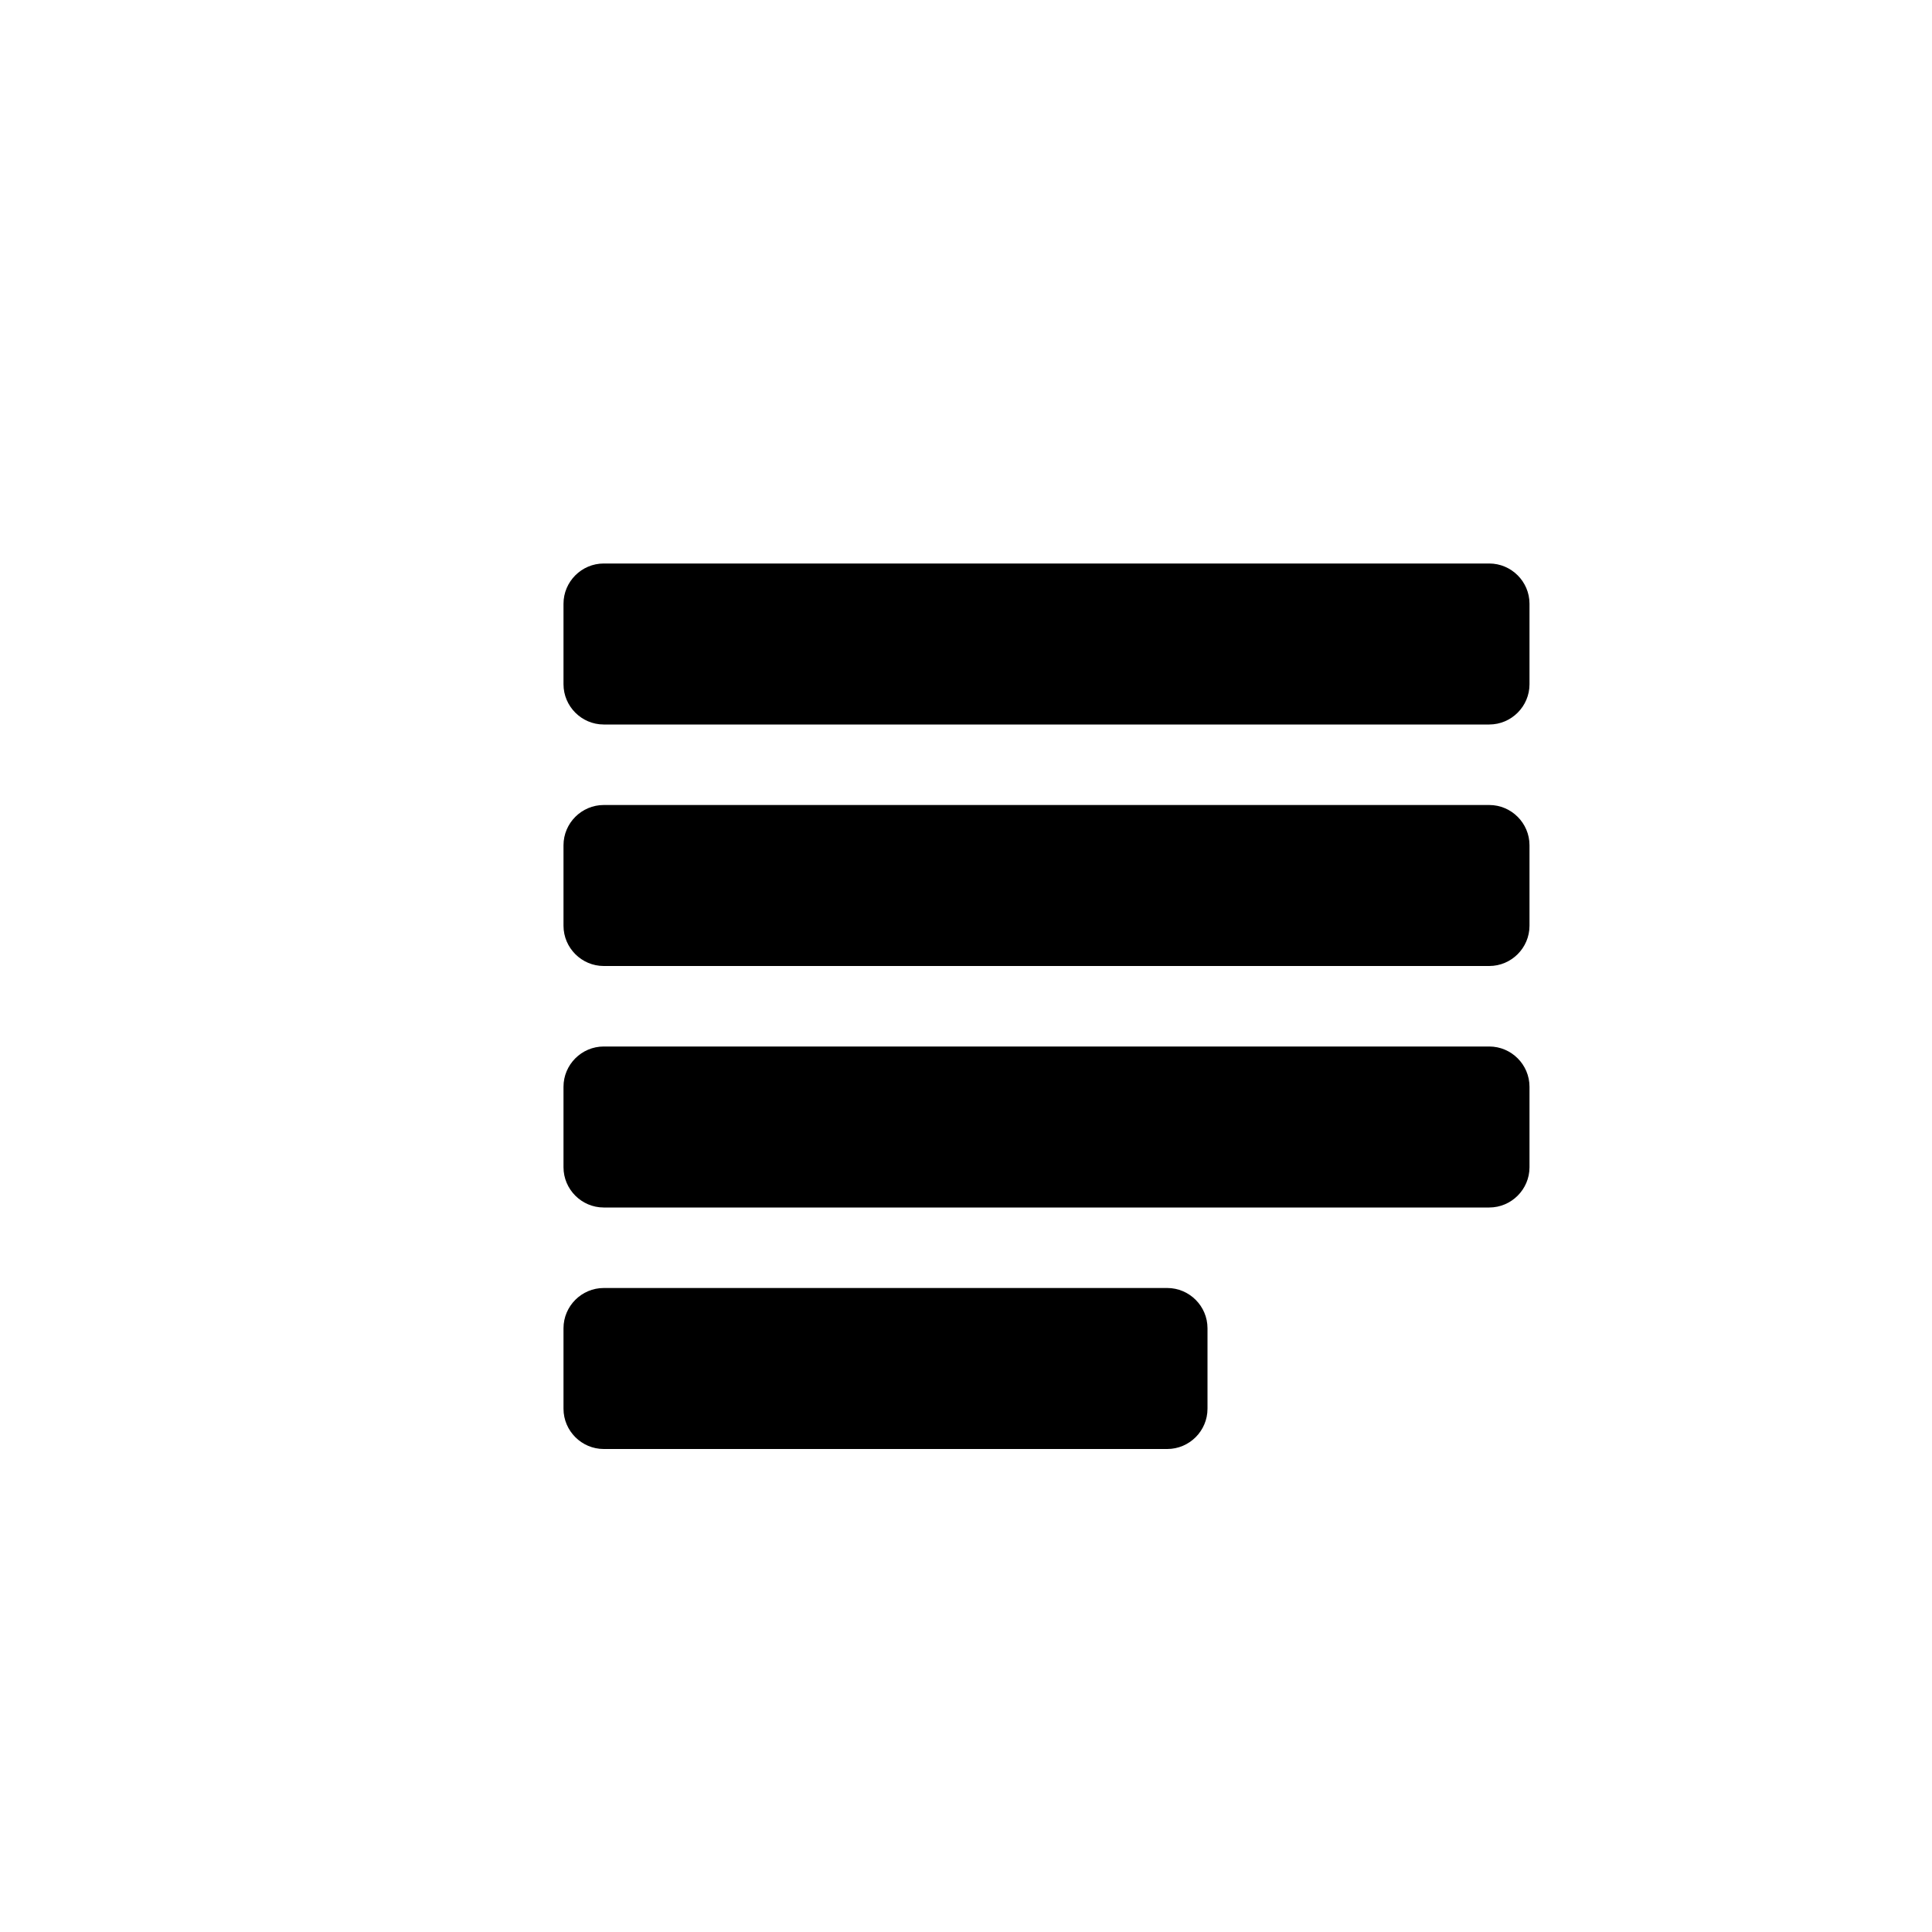 <?xml version="1.0" encoding="utf-8"?>
<!-- Generator: Adobe Illustrator 19.1.0, SVG Export Plug-In . SVG Version: 6.00 Build 0)  -->
<svg version="1.1" id="Layer_1" xmlns="http://www.w3.org/2000/svg" xmlns:xlink="http://www.w3.org/1999/xlink" x="0px" y="0px"
	 viewBox="0 0 24 24" style="enable-background:new 0 0 24 24;" xml:space="preserve">
<g id="paragraph">
	<path id="align-justify_1_" style="fill-rule:evenodd;clip-rule:evenodd;" d="M7,16.5C7,16.225,7.225,16,7.5,16h7
		c0.275,0,0.5,0.225,0.5,0.5v1c0,0.275-0.225,0.5-0.5,0.5h-7C7.225,18,7,17.775,7,17.5V16.5z M7,14.5C7,14.775,7.225,15,7.5,15h11
		c0.275,0,0.5-0.225,0.5-0.5v-1c0-0.275-0.225-0.5-0.5-0.5h-11C7.225,13,7,13.225,7,13.5V14.5z M7,11.5C7,11.775,7.225,12,7.5,12h11
		c0.275,0,0.5-0.225,0.5-0.5v-1c0-0.275-0.225-0.5-0.5-0.5h-11C7.225,10,7,10.225,7,10.5V11.5z M7,8.5C7,8.775,7.225,9,7.5,9h11
		C18.775,9,19,8.775,19,8.5v-1C19,7.225,18.775,7,18.5,7h-11C7.225,7,7,7.225,7,7.5V8.5z"/>
</g>
</svg>
